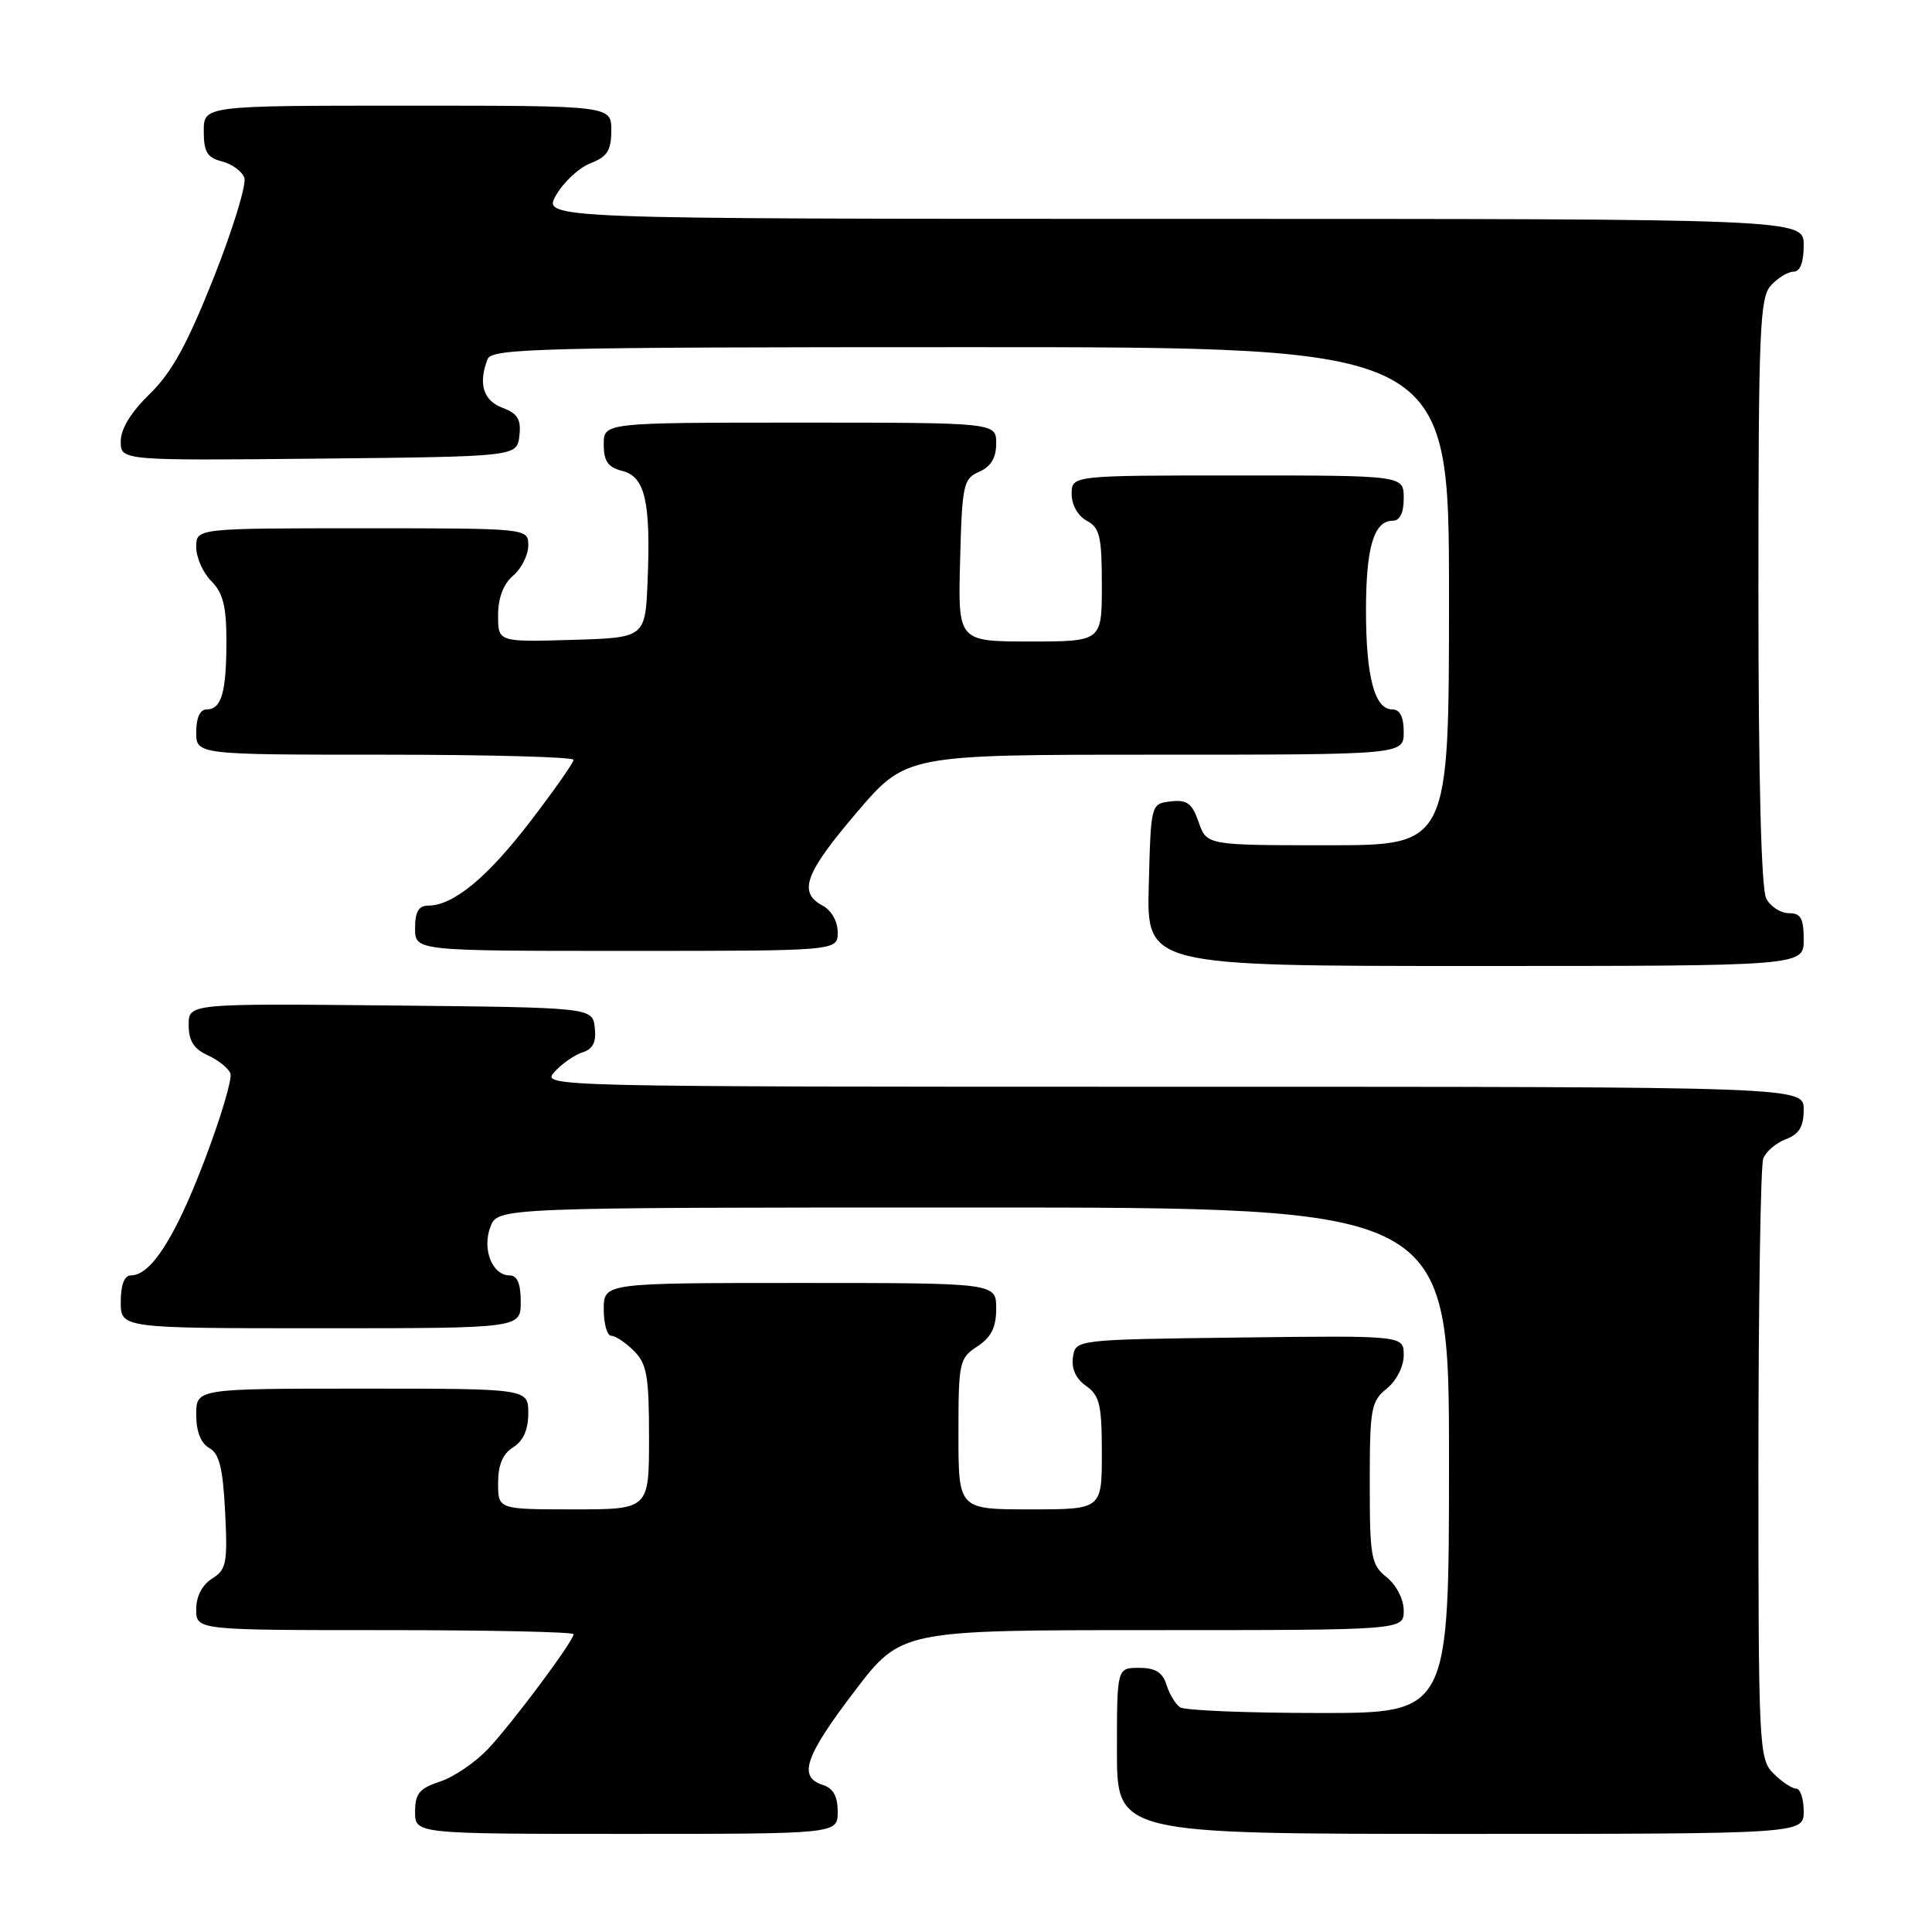 <?xml version="1.0" encoding="UTF-8" standalone="no"?>
<!DOCTYPE svg PUBLIC "-//W3C//DTD SVG 1.1//EN" "http://www.w3.org/Graphics/SVG/1.1/DTD/svg11.dtd" >
<svg xmlns="http://www.w3.org/2000/svg" xmlns:xlink="http://www.w3.org/1999/xlink" version="1.1" viewBox="0 0 256 256">
 <g >
 <path fill="currentColor"
d=" M 111.00 240.07 C 111.00 238.01 110.40 236.94 109.00 236.50 C 105.73 235.46 106.66 232.73 113.20 224.14 C 119.39 216.00 119.39 216.00 152.70 216.00 C 186.00 216.00 186.00 216.00 186.00 213.41 C 186.00 211.93 185.04 210.04 183.75 209.00 C 181.67 207.32 181.50 206.37 181.50 196.50 C 181.50 186.63 181.67 185.68 183.75 184.00 C 185.04 182.95 186.00 181.07 186.00 179.57 C 186.00 176.96 186.00 176.96 164.25 177.23 C 142.50 177.50 142.50 177.50 142.17 179.85 C 141.95 181.36 142.58 182.72 143.92 183.65 C 145.71 184.91 146.00 186.15 146.00 192.56 C 146.00 200.00 146.00 200.00 136.50 200.00 C 127.00 200.00 127.00 200.00 127.00 190.02 C 127.00 180.48 127.11 179.97 129.50 178.41 C 131.35 177.19 132.00 175.89 132.00 173.38 C 132.00 170.00 132.00 170.00 106.00 170.00 C 80.00 170.00 80.00 170.00 80.00 173.50 C 80.00 175.43 80.45 177.00 81.00 177.00 C 81.55 177.00 82.90 177.90 84.00 179.00 C 85.72 180.72 86.00 182.33 86.00 190.50 C 86.00 200.00 86.00 200.00 76.00 200.00 C 66.00 200.00 66.00 200.00 66.00 196.51 C 66.00 194.10 66.62 192.63 68.00 191.77 C 69.34 190.93 70.00 189.44 70.00 187.26 C 70.00 184.00 70.00 184.00 48.00 184.00 C 26.00 184.00 26.00 184.00 26.00 187.45 C 26.00 189.68 26.61 191.24 27.73 191.87 C 29.06 192.61 29.54 194.53 29.83 200.34 C 30.17 207.12 30.00 207.98 28.11 209.17 C 26.79 209.99 26.00 211.52 26.00 213.24 C 26.00 216.00 26.00 216.00 51.00 216.00 C 64.75 216.00 76.00 216.24 76.00 216.54 C 76.00 217.45 67.93 228.28 64.68 231.73 C 63.01 233.51 60.15 235.46 58.32 236.06 C 55.57 236.97 55.00 237.65 55.00 240.08 C 55.00 243.00 55.00 243.00 83.00 243.00 C 111.00 243.00 111.00 243.00 111.00 240.07 Z  M 239.00 240.00 C 239.00 238.35 238.55 237.00 238.00 237.00 C 237.45 237.00 236.10 236.10 235.00 235.00 C 233.07 233.07 233.00 231.67 233.00 194.08 C 233.00 172.68 233.29 154.42 233.64 153.51 C 233.99 152.59 235.34 151.44 236.64 150.95 C 238.40 150.28 239.00 149.28 239.00 147.02 C 239.00 144.00 239.00 144.00 155.35 144.00 C 72.11 144.00 71.70 143.99 73.48 142.03 C 74.46 140.94 76.13 139.78 77.19 139.44 C 78.58 139.00 79.03 138.08 78.81 136.16 C 78.50 133.50 78.50 133.50 51.75 133.23 C 25.00 132.97 25.00 132.97 25.00 135.82 C 25.00 137.91 25.68 138.99 27.53 139.83 C 28.92 140.46 30.27 141.55 30.53 142.24 C 30.80 142.93 29.23 148.18 27.05 153.89 C 23.17 164.06 19.99 169.00 17.33 169.00 C 16.48 169.00 16.00 170.26 16.00 172.50 C 16.00 176.00 16.00 176.00 42.50 176.00 C 69.00 176.00 69.00 176.00 69.00 172.50 C 69.00 170.09 68.54 169.00 67.54 169.00 C 65.23 169.00 63.85 165.53 64.98 162.57 C 65.95 160.00 65.95 160.00 128.98 160.00 C 192.00 160.00 192.00 160.00 192.00 193.50 C 192.00 227.00 192.00 227.00 174.75 226.98 C 165.26 226.98 157.00 226.64 156.38 226.23 C 155.77 225.83 154.95 224.49 154.57 223.25 C 154.05 221.59 153.10 221.00 150.93 221.00 C 148.00 221.00 148.00 221.00 148.00 232.00 C 148.00 243.00 148.00 243.00 193.50 243.00 C 239.00 243.00 239.00 243.00 239.00 240.00 Z  M 239.00 124.50 C 239.00 121.69 238.61 121.00 237.04 121.00 C 235.95 121.00 234.60 120.13 234.04 119.07 C 233.37 117.83 233.00 103.18 233.00 78.39 C 233.00 43.75 233.17 39.46 234.65 37.83 C 235.57 36.82 236.92 36.00 237.65 36.00 C 238.53 36.00 239.00 34.77 239.00 32.50 C 239.00 29.00 239.00 29.00 155.44 29.00 C 71.89 29.00 71.89 29.00 73.69 25.85 C 74.69 24.11 76.74 22.21 78.25 21.63 C 80.47 20.77 81.00 19.93 81.00 17.28 C 81.00 14.00 81.00 14.00 54.00 14.00 C 27.00 14.00 27.00 14.00 27.00 17.39 C 27.00 20.13 27.46 20.90 29.39 21.38 C 30.70 21.71 32.05 22.68 32.37 23.53 C 32.70 24.38 30.87 30.35 28.32 36.79 C 24.80 45.65 22.73 49.40 19.83 52.21 C 17.36 54.61 16.00 56.82 16.00 58.48 C 16.00 61.03 16.00 61.03 42.25 60.77 C 68.50 60.50 68.50 60.50 68.82 57.75 C 69.07 55.57 68.60 54.80 66.57 54.03 C 64.02 53.06 63.35 50.85 64.61 47.58 C 65.15 46.16 71.72 46.00 128.61 46.00 C 192.00 46.00 192.00 46.00 192.00 79.00 C 192.00 112.00 192.00 112.00 175.95 112.00 C 159.90 112.00 159.90 112.00 158.83 108.94 C 157.96 106.44 157.29 105.94 155.13 106.19 C 152.50 106.50 152.50 106.50 152.22 117.25 C 151.93 128.00 151.93 128.00 195.47 128.00 C 239.00 128.00 239.00 128.00 239.00 124.50 Z  M 111.00 123.54 C 111.00 122.09 110.17 120.63 109.00 120.00 C 105.72 118.25 106.65 115.71 113.53 107.65 C 120.06 100.00 120.06 100.00 153.03 100.00 C 186.00 100.00 186.00 100.00 186.00 97.00 C 186.00 94.98 185.50 94.00 184.48 94.00 C 182.14 94.00 181.00 89.68 181.00 80.87 C 181.00 72.53 182.05 69.00 184.54 69.00 C 185.50 69.00 186.00 67.97 186.00 66.00 C 186.00 63.00 186.00 63.00 164.00 63.00 C 142.00 63.00 142.00 63.00 142.00 65.46 C 142.00 66.91 142.83 68.37 144.00 69.00 C 145.73 69.92 146.00 71.09 146.00 77.54 C 146.00 85.00 146.00 85.00 136.47 85.00 C 126.93 85.00 126.93 85.00 127.22 74.25 C 127.48 64.19 127.65 63.44 129.75 62.51 C 131.30 61.83 132.00 60.67 132.00 58.76 C 132.00 56.00 132.00 56.00 106.00 56.00 C 80.00 56.00 80.00 56.00 80.00 58.89 C 80.00 61.13 80.56 61.92 82.46 62.40 C 85.48 63.16 86.24 66.47 85.81 77.00 C 85.50 84.50 85.50 84.50 75.75 84.79 C 66.00 85.07 66.00 85.07 66.00 81.53 C 66.00 79.22 66.70 77.38 68.00 76.27 C 69.10 75.33 70.00 73.53 70.00 72.28 C 70.00 70.00 70.00 70.00 48.00 70.00 C 26.00 70.00 26.00 70.00 26.00 72.50 C 26.00 73.88 26.90 75.90 28.00 77.00 C 29.55 78.55 30.00 80.33 30.00 84.92 C 30.00 91.74 29.35 94.00 27.39 94.00 C 26.51 94.00 26.00 95.10 26.00 97.00 C 26.00 100.00 26.00 100.00 51.00 100.00 C 64.75 100.00 76.00 100.31 76.00 100.68 C 76.00 101.06 73.43 104.72 70.28 108.83 C 64.58 116.27 60.07 119.99 56.75 120.00 C 55.47 120.00 55.00 120.81 55.00 123.00 C 55.00 126.00 55.00 126.00 83.00 126.00 C 111.00 126.00 111.00 126.00 111.00 123.54 Z "/>
</g>
</svg>